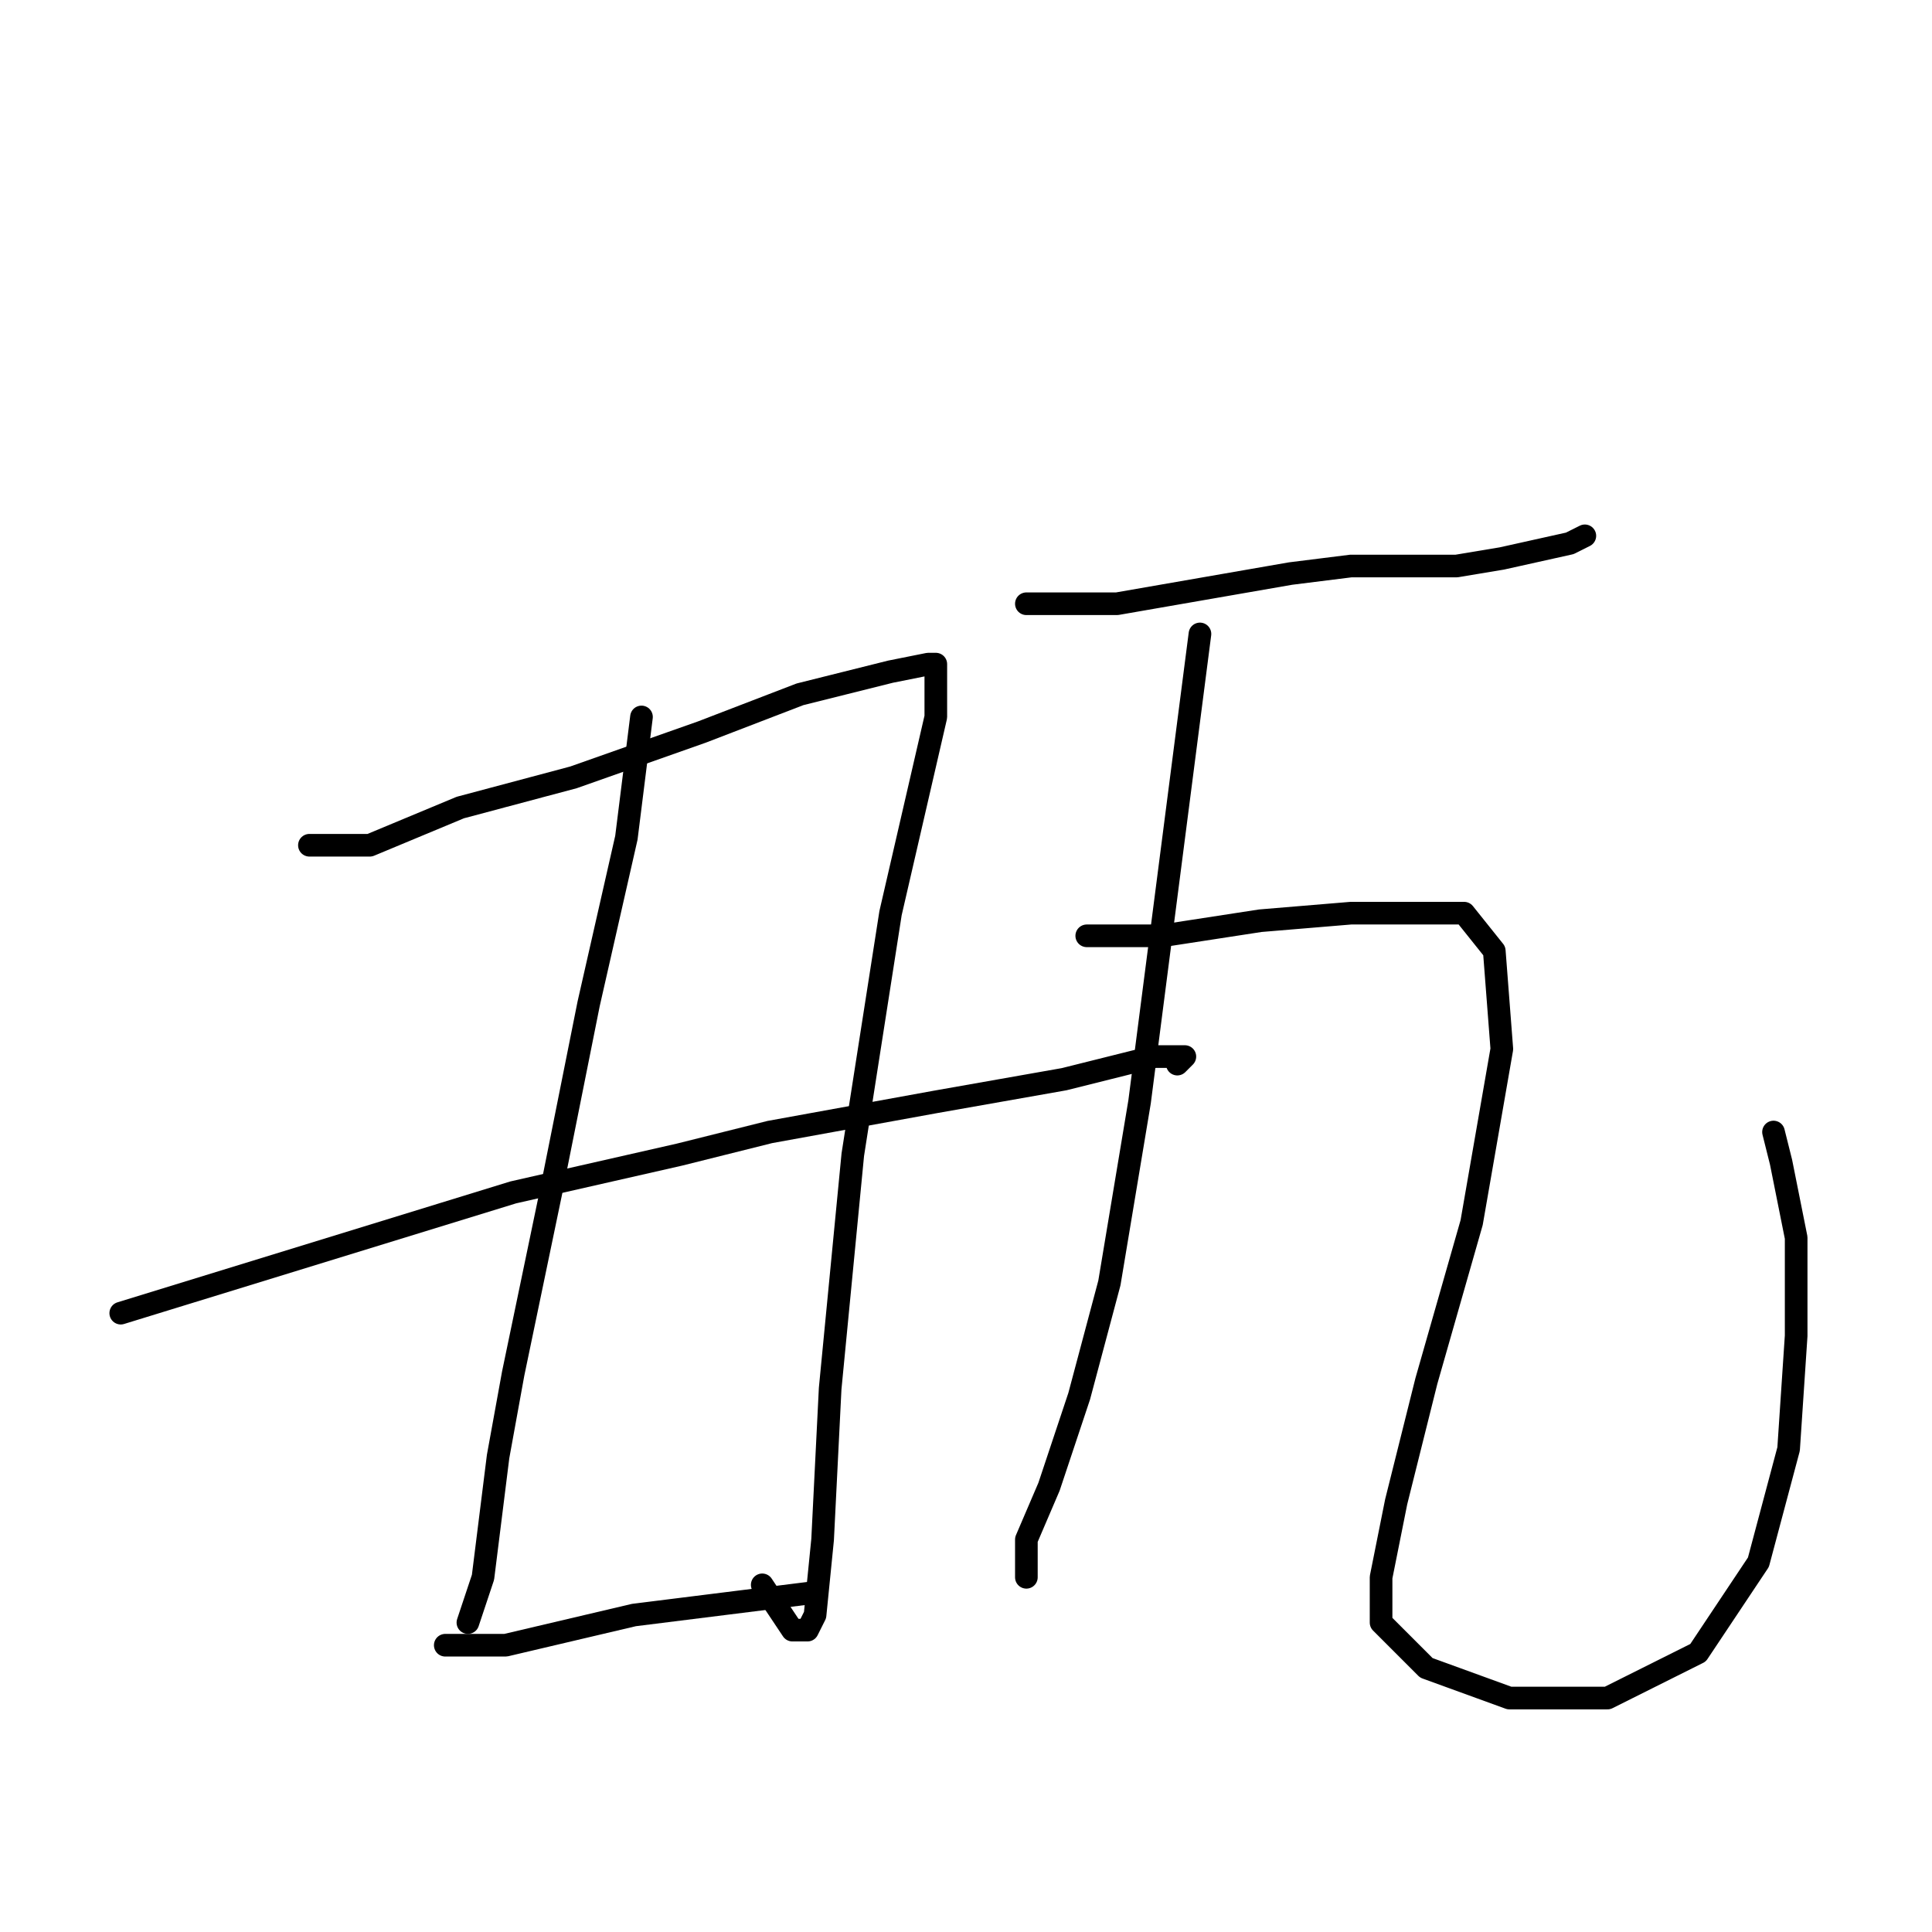 <?xml version="1.0" standalone="no"?>
    <svg width="256" height="256" xmlns="http://www.w3.org/2000/svg" version="1.1">
    <polyline stroke="black" stroke-width="3" stroke-linecap="round" fill="transparent" stroke-linejoin="round" points="41 112 45 112 49 112 61 107 76 103 93 97 106 92 118 89 123 88 124 88 124 89 124 95 118 121 113 153 110 184 109 204 108 214 107 216 106 216 105 216 101 210 101 210 " />
        <polyline stroke="black" stroke-width="3" stroke-linecap="round" fill="transparent" stroke-linejoin="round" points="85 95 84 103 83 111 78 133 73 158 68 182 66 193 64 209 62 215 62 215 " />
        <polyline stroke="black" stroke-width="3" stroke-linecap="round" fill="transparent" stroke-linejoin="round" points="16 174 42 166 68 158 90 153 102 150 124 146 141 143 153 140 157 140 156 141 156 141 " />
        <polyline stroke="black" stroke-width="3" stroke-linecap="round" fill="transparent" stroke-linejoin="round" points="59 218 63 218 67 218 84 214 92 213 108 211 108 211 " />
        <polyline stroke="black" stroke-width="3" stroke-linecap="round" fill="transparent" stroke-linejoin="round" points="136 80 142 80 148 80 171 76 179 75 193 75 199 74 208 72 210 71 210 71 " />
        <polyline stroke="black" stroke-width="3" stroke-linecap="round" fill="transparent" stroke-linejoin="round" points="159 84 155 115 151 146 147 170 143 185 139 197 136 204 136 209 136 209 " />
        <polyline stroke="black" stroke-width="3" stroke-linecap="round" fill="transparent" stroke-linejoin="round" points="144 124 149 124 154 124 167 122 179 121 191 121 194 121 198 126 199 139 195 162 189 183 185 199 183 209 183 215 189 221 200 225 213 225 225 219 233 207 237 192 238 177 238 164 236 154 235 150 235 150 " />
        </svg>
